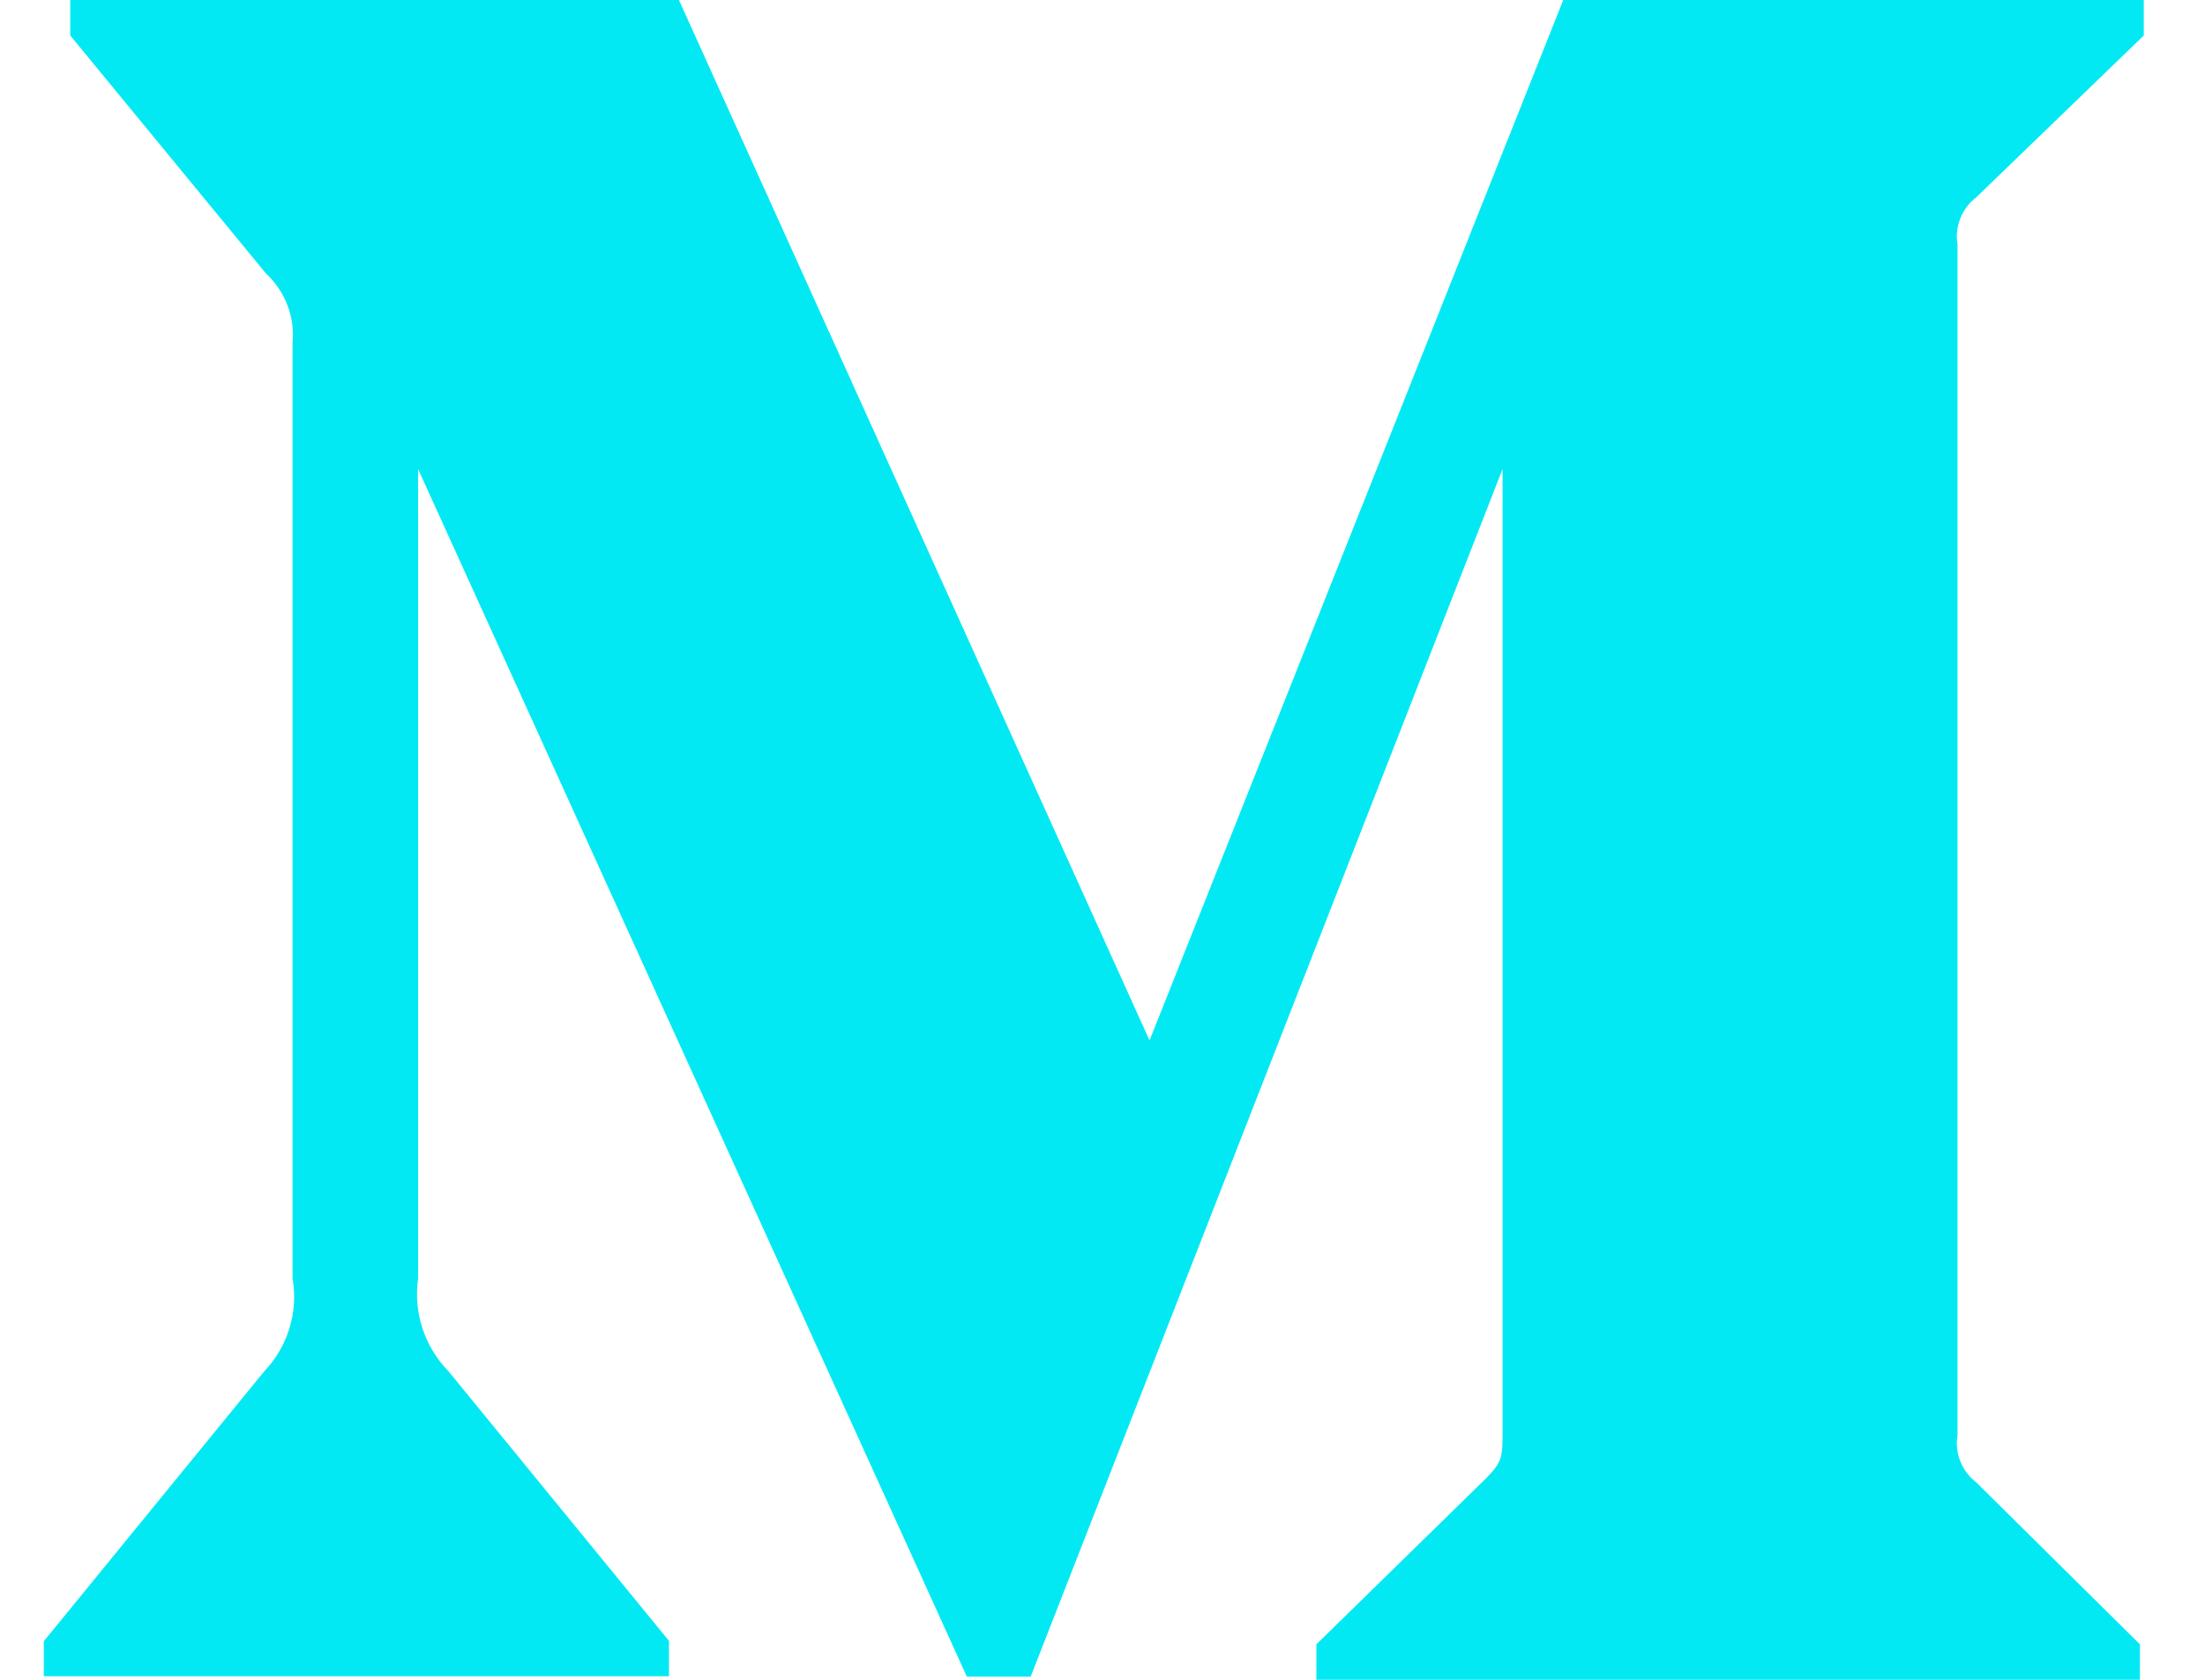 <svg width="21" height="16" viewBox="0 0 21 16" fill="none" xmlns="http://www.w3.org/2000/svg">
<path d="M18.821 1.88L20.417 0.338V0H14.888L10.948 9.91L6.466 0H0.669V0.338L2.533 2.605C2.715 2.773 2.81 3.018 2.786 3.265V12.177C2.843 12.498 2.74 12.828 2.517 13.061L0.417 15.633V15.966H6.371V15.629L4.271 13.061C4.043 12.827 3.936 12.503 3.982 12.177V4.468L9.208 15.97H9.816L14.31 4.468V13.631C14.31 13.873 14.31 13.922 14.153 14.081L12.537 15.662V16H20.38V15.662L18.822 14.12C18.685 14.016 18.614 13.841 18.643 13.671V2.33C18.614 2.159 18.684 1.984 18.821 1.88Z" fill="#03e9f4"/>
</svg>
